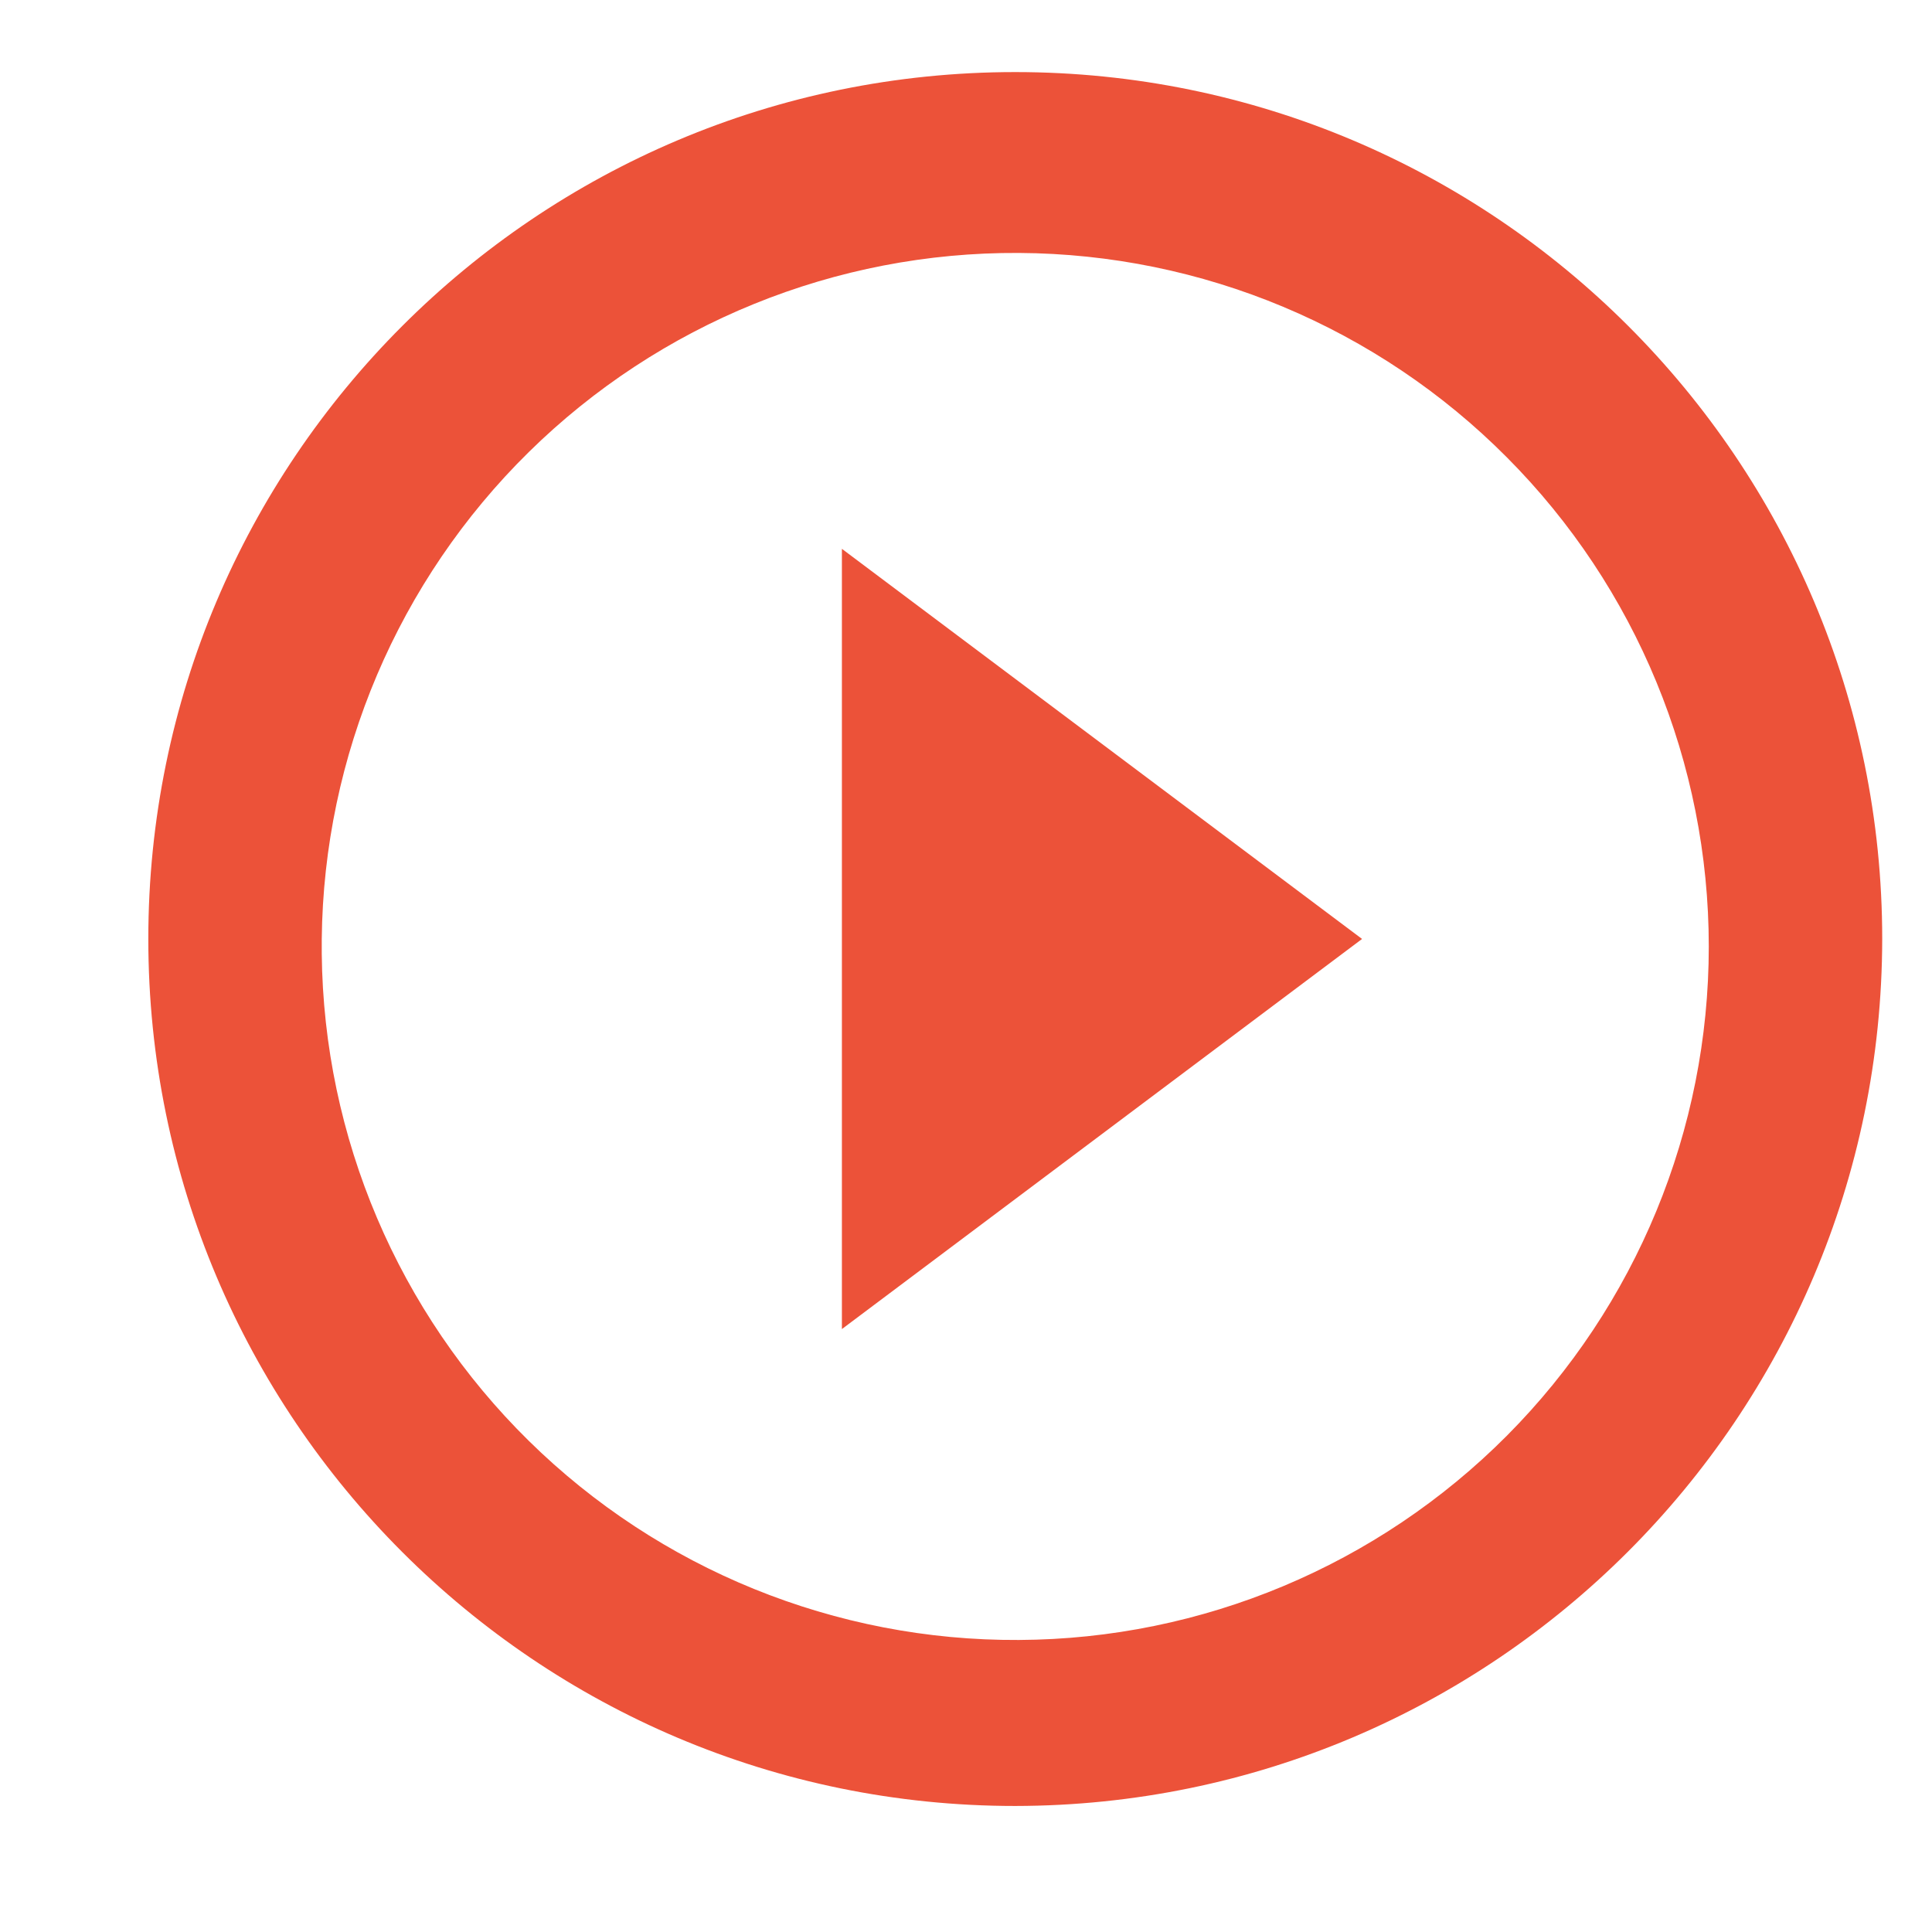 <svg width="13" height="13" viewBox="0 0 13 13" fill="none" xmlns="http://www.w3.org/2000/svg">
<path d="M6.831 12.152C3.61 12.152 0.998 9.54 0.998 6.318C0.998 3.097 3.61 0.485 6.831 0.485C10.053 0.485 12.665 3.097 12.665 6.318C12.661 9.538 10.051 12.148 6.831 12.152ZM2.165 6.419C2.178 7.652 2.679 8.83 3.558 9.695C4.437 10.56 5.623 11.042 6.856 11.035C8.09 11.029 9.27 10.534 10.14 9.66C11.01 8.785 11.498 7.602 11.498 6.369C11.498 5.135 11.01 3.952 10.14 3.078C9.27 2.203 8.09 1.709 6.856 1.702C5.623 1.695 4.437 2.177 3.558 3.042C2.679 3.907 2.178 5.085 2.165 6.318V6.419ZM5.665 8.943V3.693L9.165 6.318L5.665 8.943Z" fill="#EC5239"/>
</svg>
